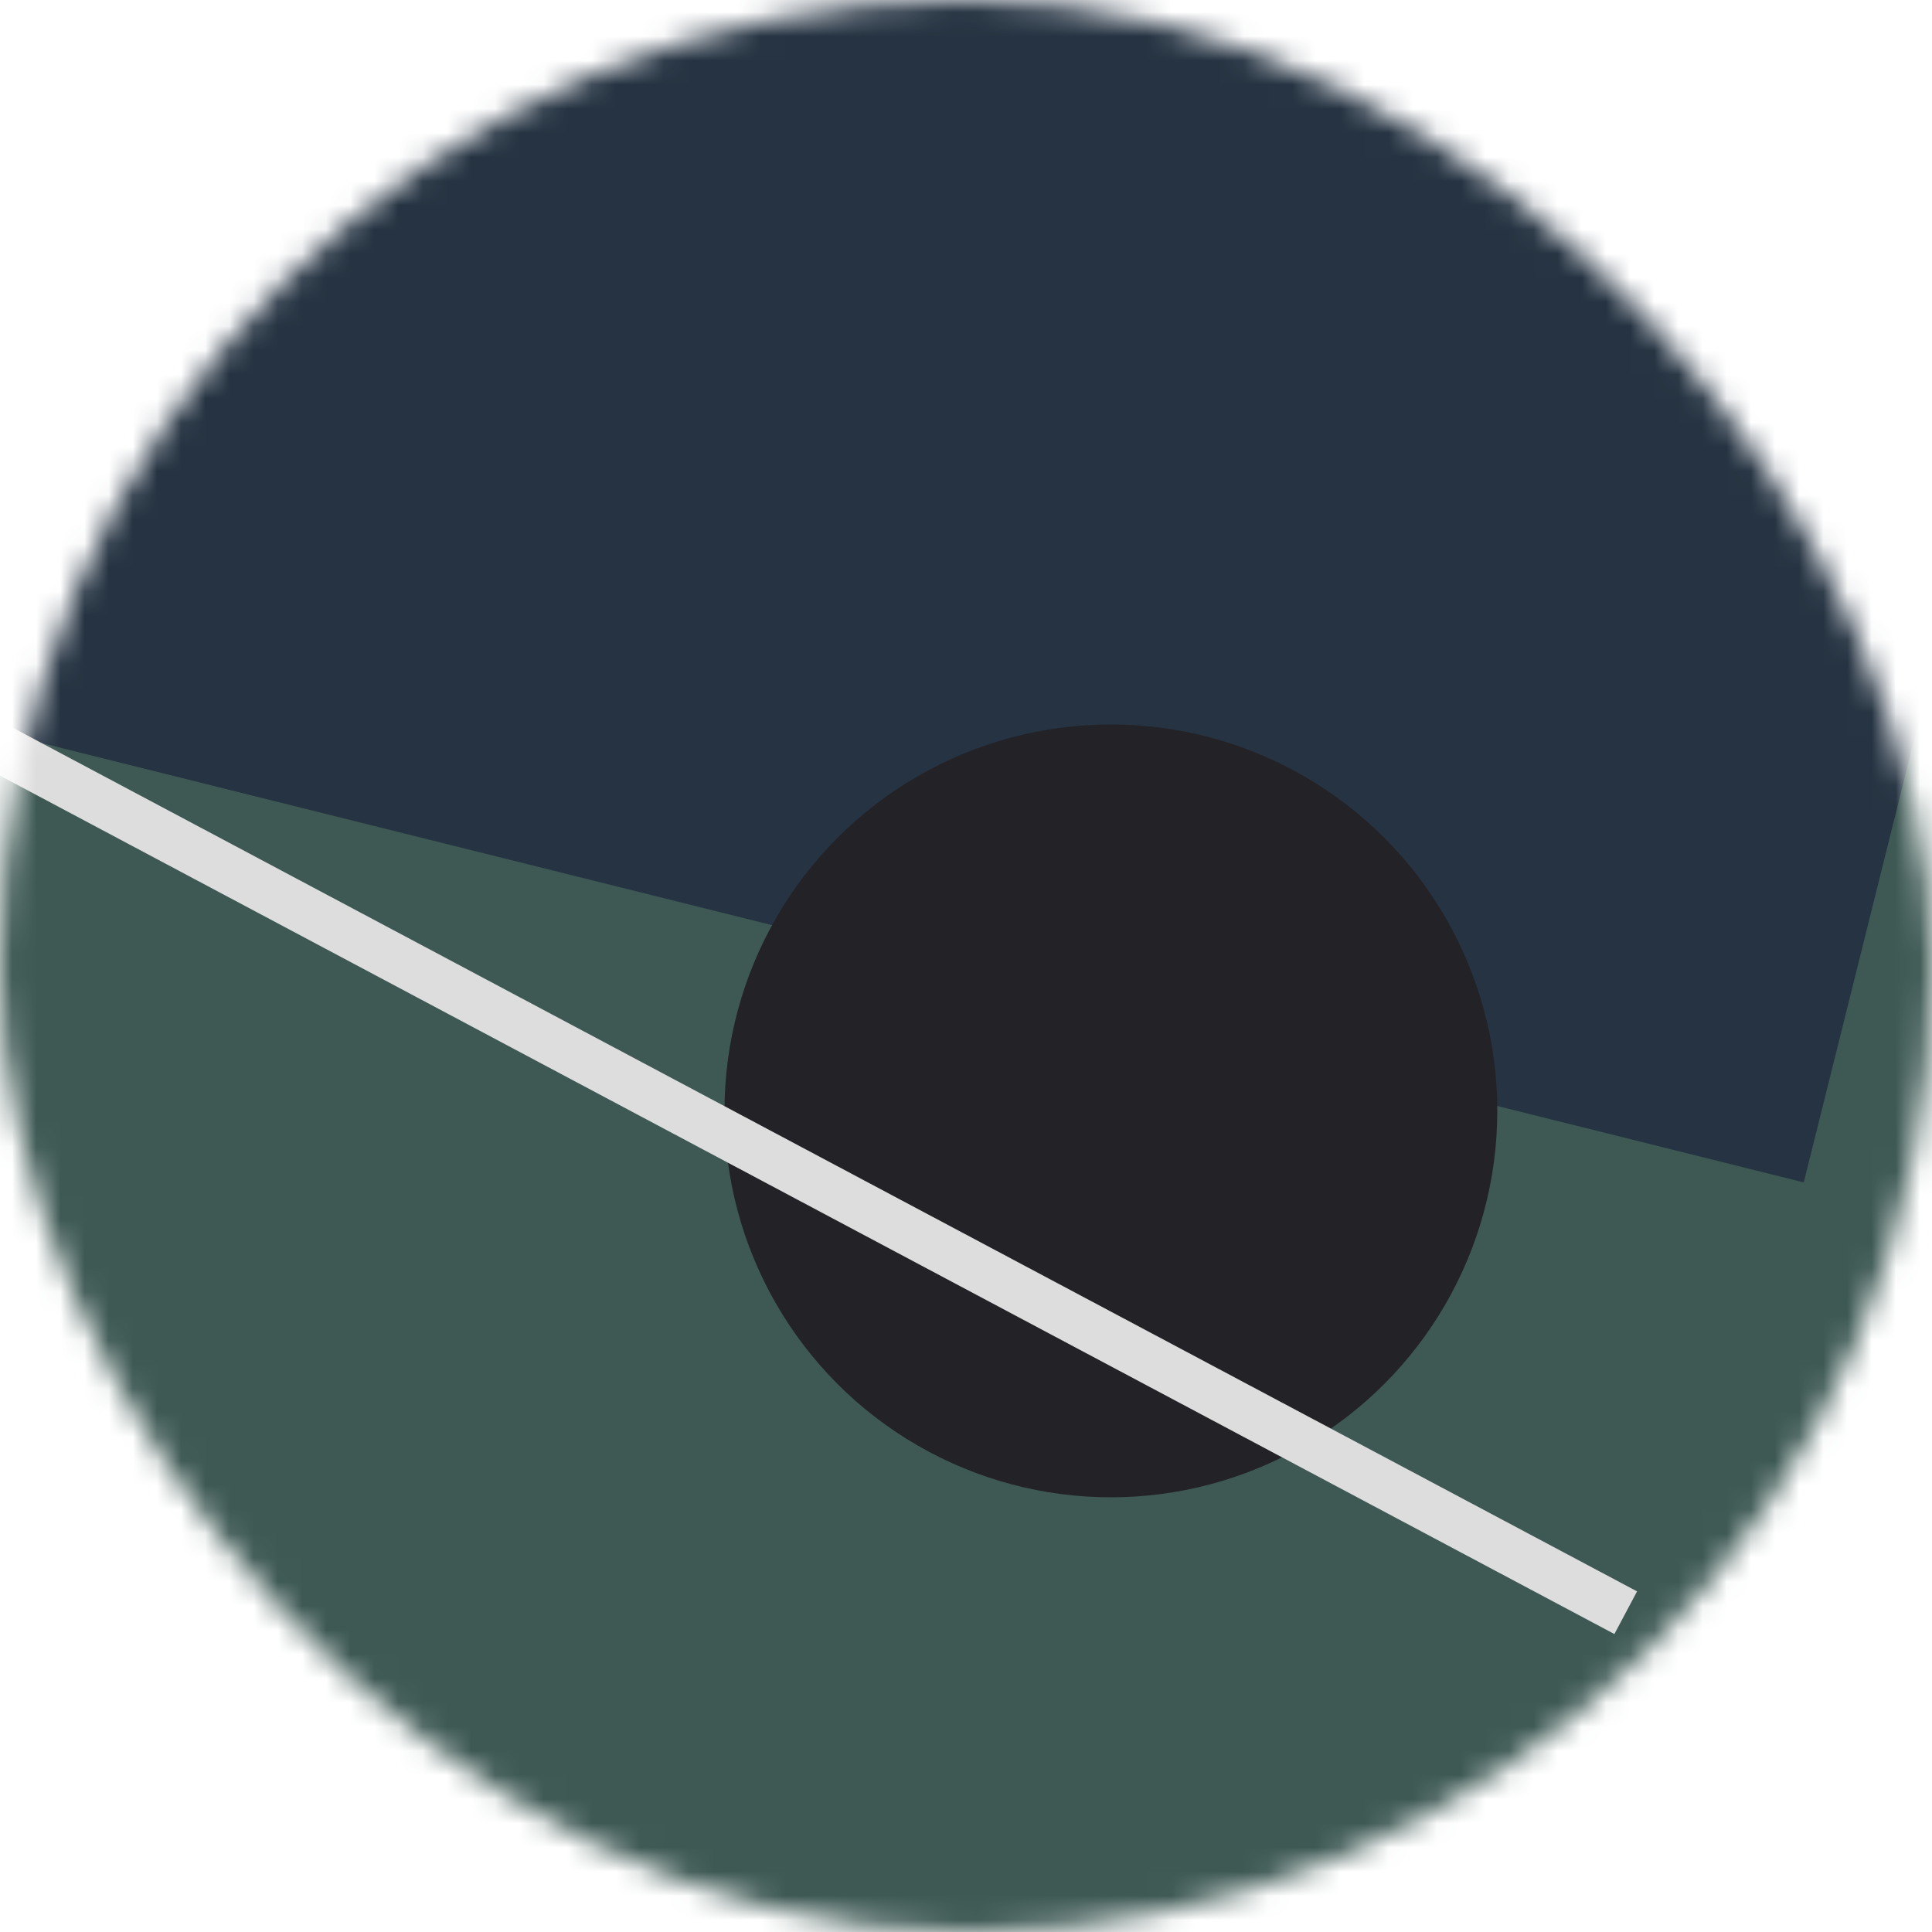<!--
   - This Source Code Form is subject to the terms of the Mozilla Public
   - License, v. 2.0. If a copy of the MPL was not distributed with this
   - file, You can obtain one at http://mozilla.org/MPL/2.0/.
   -->
<svg viewBox="0 0 80 80" fill="none" role="img" xmlns="http://www.w3.org/2000/svg" width="120" height="120"><mask id="mask__bauhaus" maskUnits="userSpaceOnUse" x="0" y="0" width="80" height="80"><rect width="80" height="80" rx="160" fill="#FFFFFF"></rect></mask><g mask="url(#mask__bauhaus)"><rect width="80" height="80" fill="#3E5954"></rect><rect x="10" y="30" width="80" height="80" fill="#253342" transform="translate(8 -8) rotate(194 40 40)"></rect><circle cx="40" cy="40" fill="#232226" r="16" transform="translate(6 6)"></circle><line x1="0" y1="40" x2="80" y2="40" stroke-width="2" stroke="#DDDDDD" transform="translate(-8 8) rotate(28 40 40)"></line></g></svg>